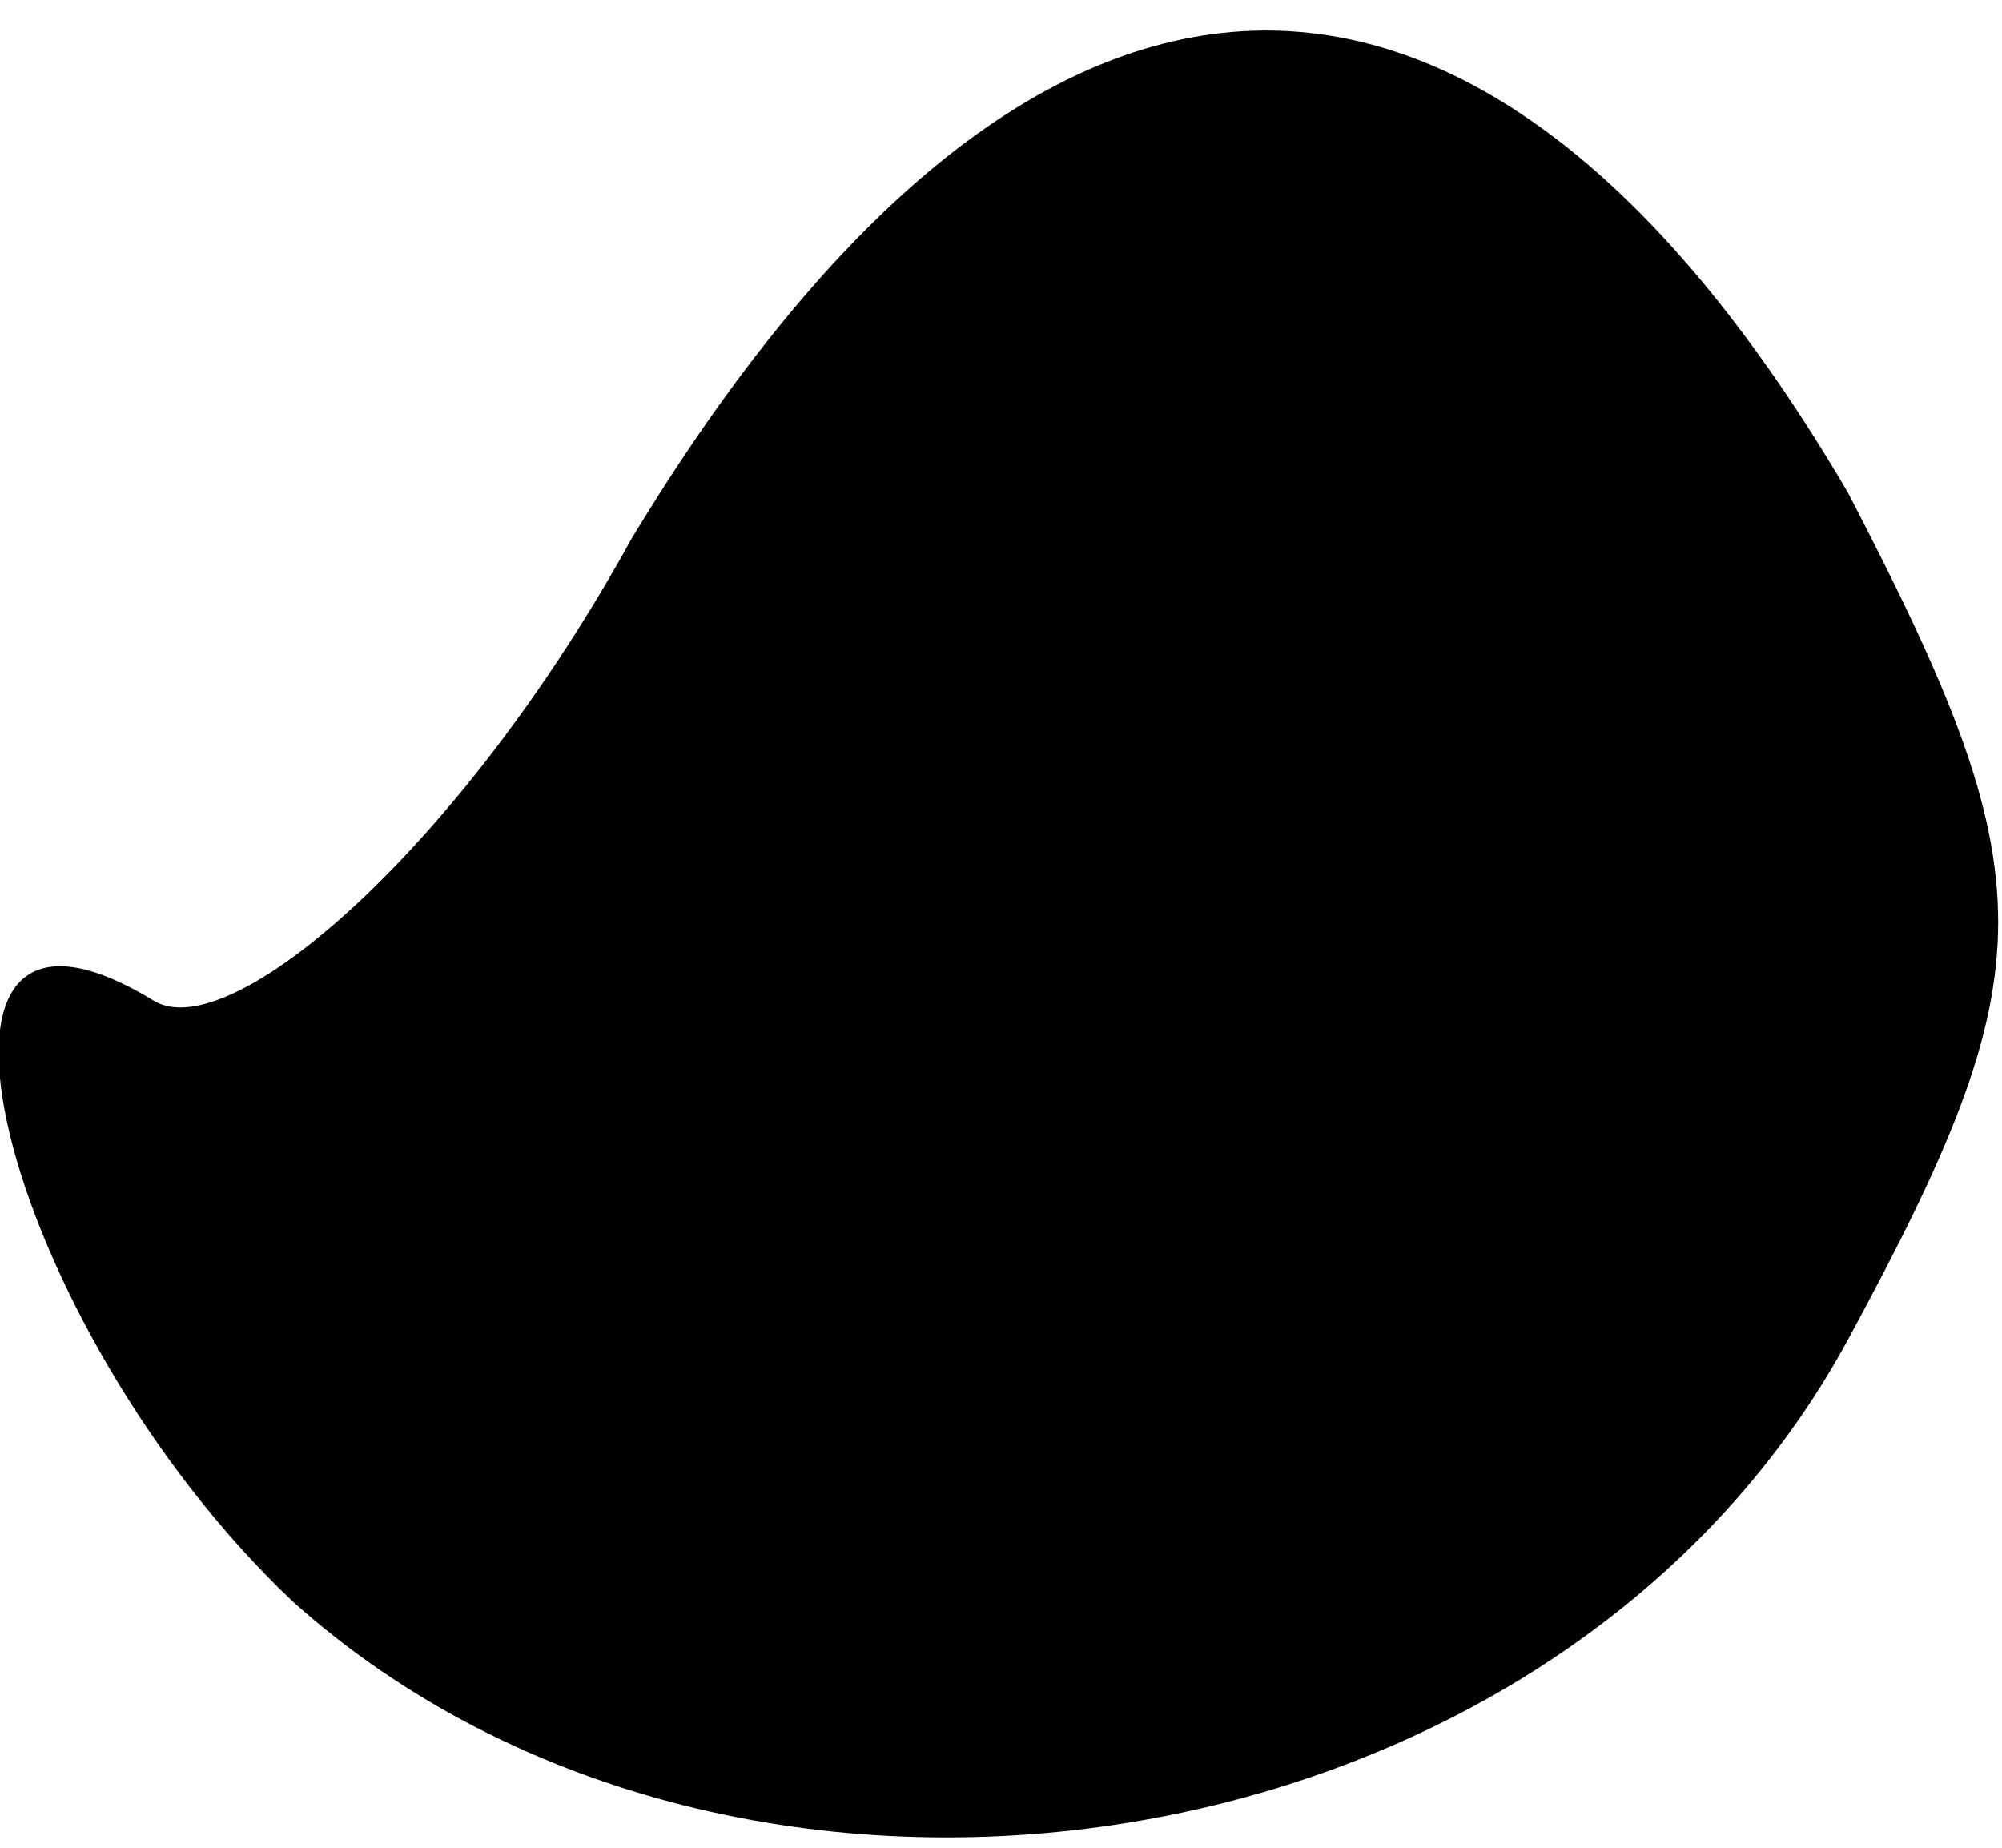 <?xml version="1.0" standalone="no"?>
<!DOCTYPE svg PUBLIC "-//W3C//DTD SVG 20010904//EN"
 "http://www.w3.org/TR/2001/REC-SVG-20010904/DTD/svg10.dtd">
<svg version="1.0" xmlns="http://www.w3.org/2000/svg"
 width="13pt" height="12pt" viewBox="0 0 13 12"
 preserveAspectRatio="xMidYMid meet">
<g transform="translate(0,12) scale(0.1,-0.1)"
fill="#000000" stroke="none">
<path fill="#000000" stroke="none" d="M41 85 c-11 -20 -26 -33 -31 -30 -18
11 -10 -21 9 -39 29 -26 82 -18 101 17 13 24 13 30 0 55 -24 41 -53 40 -79 -3z"/>
</g>
</svg>
